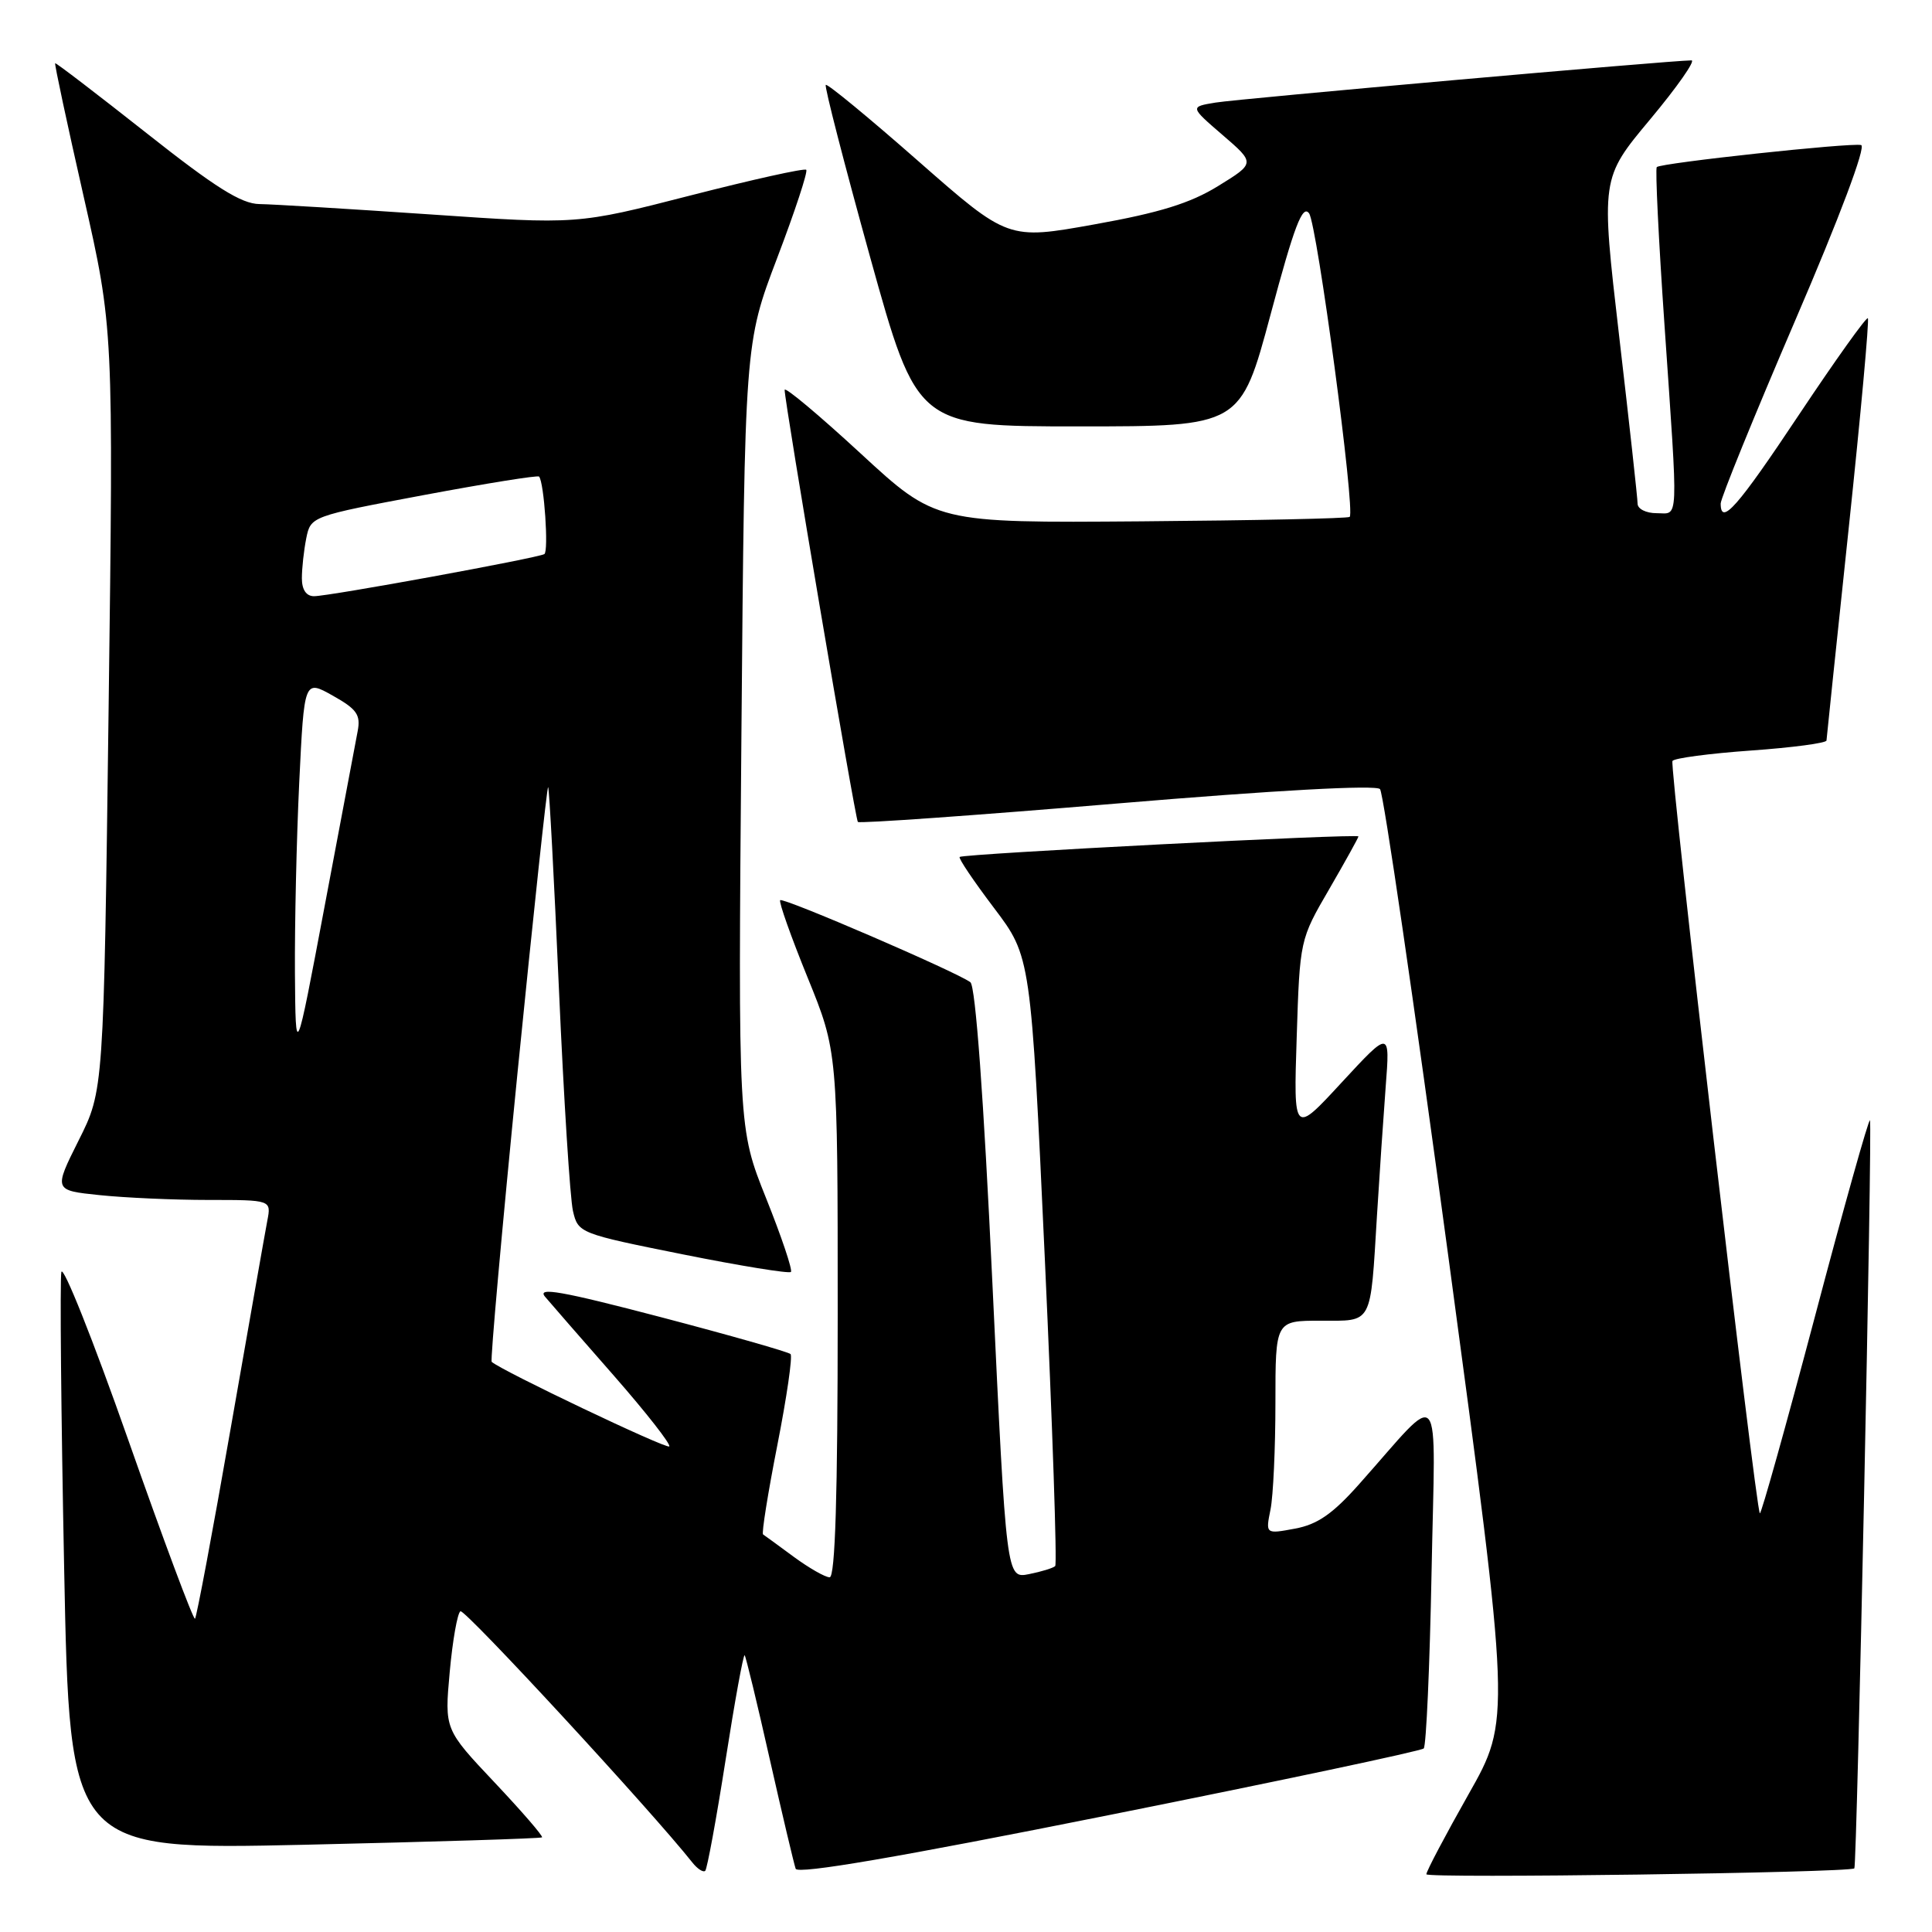 <?xml version="1.0" encoding="UTF-8" standalone="no"?>
<!DOCTYPE svg PUBLIC "-//W3C//DTD SVG 1.1//EN" "http://www.w3.org/Graphics/SVG/1.1/DTD/svg11.dtd" >
<svg xmlns="http://www.w3.org/2000/svg" xmlns:xlink="http://www.w3.org/1999/xlink" version="1.1" viewBox="0 0 256 256">
 <g >
 <path fill="currentColor"
d=" M 188.65 231.68 C 188.98 231.35 189.45 220.82 189.69 208.29 C 190.18 182.54 191.38 183.99 180.09 196.66 C 176.59 200.60 174.57 202.00 171.60 202.55 C 167.69 203.28 167.69 203.28 168.35 200.01 C 168.71 198.22 169.00 191.86 169.00 185.88 C 169.00 175.00 169.00 175.00 174.98 175.00 C 181.96 175.00 181.56 175.75 182.46 161.00 C 182.78 155.78 183.30 148.12 183.61 144.00 C 184.19 136.50 184.19 136.50 177.79 143.42 C 171.40 150.35 171.40 150.35 171.82 137.42 C 172.23 124.54 172.25 124.48 176.12 117.83 C 178.25 114.15 180.00 111.00 180.00 110.83 C 180.00 110.43 127.64 113.13 127.16 113.55 C 126.97 113.72 129.02 116.75 131.71 120.31 C 136.60 126.77 136.60 126.77 138.45 166.90 C 139.46 188.98 140.08 207.25 139.82 207.51 C 139.57 207.77 138.00 208.25 136.35 208.58 C 133.35 209.18 133.35 209.18 131.50 170.07 C 130.34 145.41 129.26 130.66 128.58 130.15 C 126.74 128.78 103.79 118.88 103.38 119.28 C 103.17 119.49 104.80 124.09 107.00 129.50 C 111.00 139.33 111.00 139.33 111.00 174.17 C 111.00 198.17 110.67 209.00 109.93 209.00 C 109.35 209.00 107.21 207.78 105.18 206.29 C 103.16 204.80 101.33 203.46 101.11 203.32 C 100.90 203.18 101.75 197.86 103.00 191.50 C 104.25 185.14 105.04 179.71 104.75 179.42 C 104.47 179.14 96.72 176.93 87.53 174.52 C 74.40 171.08 71.12 170.50 72.22 171.82 C 73.00 172.74 77.12 177.48 81.39 182.34 C 85.65 187.21 88.93 191.40 88.68 191.66 C 88.30 192.03 66.42 181.61 65.15 180.45 C 64.96 180.27 66.50 163.01 68.58 142.08 C 70.67 121.16 72.49 104.16 72.63 104.30 C 72.78 104.45 73.42 116.47 74.06 131.03 C 74.70 145.59 75.54 158.83 75.92 160.46 C 76.60 163.39 76.78 163.46 90.48 166.21 C 98.11 167.74 104.55 168.78 104.80 168.54 C 105.04 168.29 103.57 163.91 101.52 158.79 C 97.80 149.50 97.80 149.50 98.24 97.50 C 98.68 45.50 98.68 45.50 102.97 34.21 C 105.33 28.01 107.07 22.73 106.83 22.50 C 106.60 22.26 99.68 23.80 91.45 25.91 C 76.50 29.75 76.50 29.75 57.00 28.41 C 46.27 27.68 36.09 27.06 34.38 27.04 C 31.97 27.01 28.51 24.83 19.38 17.61 C 12.84 12.45 7.41 8.29 7.31 8.38 C 7.20 8.47 8.90 16.41 11.08 26.02 C 15.04 43.50 15.04 43.50 14.39 94.00 C 13.74 144.50 13.74 144.50 10.42 151.11 C 7.11 157.73 7.11 157.73 13.20 158.36 C 16.55 158.71 23.04 159.00 27.62 159.00 C 35.95 159.00 35.95 159.00 35.42 161.75 C 35.13 163.26 32.95 175.66 30.56 189.30 C 28.18 202.95 26.05 214.28 25.84 214.49 C 25.63 214.70 21.64 204.02 16.98 190.76 C 12.32 177.50 8.33 167.51 8.13 168.56 C 7.93 169.61 8.09 187.27 8.50 207.80 C 9.24 245.13 9.24 245.13 40.37 244.44 C 57.49 244.05 71.64 243.61 71.82 243.46 C 72.00 243.31 69.16 240.03 65.52 236.17 C 58.90 229.15 58.90 229.15 59.59 221.55 C 59.97 217.37 60.61 213.74 61.01 213.50 C 61.58 213.14 86.33 239.95 91.74 246.79 C 92.42 247.65 93.19 248.14 93.45 247.89 C 93.70 247.63 94.92 241.03 96.14 233.23 C 97.36 225.42 98.50 219.17 98.67 219.33 C 98.83 219.50 100.33 225.68 101.99 233.07 C 103.66 240.45 105.21 247.00 105.43 247.62 C 105.71 248.38 119.11 246.08 146.94 240.51 C 169.55 235.99 188.32 232.01 188.65 231.68 Z  M 245.71 247.57 C 246.06 247.31 248.12 148.79 247.78 148.44 C 247.60 148.27 244.31 159.98 240.48 174.48 C 236.64 188.97 233.36 200.69 233.19 200.52 C 232.62 199.95 221.19 101.52 221.61 100.83 C 221.84 100.46 226.52 99.84 232.01 99.45 C 237.50 99.06 242.01 98.46 242.02 98.12 C 242.04 97.78 243.36 85.13 244.96 70.02 C 246.56 54.90 247.70 42.37 247.50 42.17 C 247.30 41.97 243.21 47.70 238.41 54.90 C 230.19 67.25 228.00 69.73 228.00 66.72 C 228.00 66.02 232.44 55.11 237.87 42.47 C 243.75 28.81 247.29 19.39 246.61 19.22 C 245.22 18.88 220.08 21.59 219.53 22.14 C 219.32 22.35 219.77 31.75 220.55 43.01 C 222.40 69.97 222.48 68.00 219.50 68.00 C 218.12 68.00 217.00 67.44 216.99 66.75 C 216.99 66.06 215.89 56.08 214.55 44.57 C 212.12 23.64 212.12 23.64 218.65 15.82 C 222.24 11.52 224.70 8.00 224.13 8.00 C 221.50 8.00 164.12 13.09 161.08 13.59 C 157.66 14.15 157.66 14.15 162.00 17.89 C 166.33 21.62 166.33 21.62 161.41 24.65 C 157.72 26.93 153.64 28.19 145.03 29.73 C 133.57 31.79 133.57 31.79 121.67 21.34 C 115.13 15.59 109.62 11.05 109.42 11.25 C 109.22 11.44 111.87 21.71 115.29 34.05 C 121.53 56.50 121.53 56.50 142.96 56.50 C 164.38 56.50 164.38 56.50 168.37 41.63 C 171.50 29.93 172.59 27.08 173.46 28.27 C 174.52 29.73 179.61 67.73 178.84 68.49 C 178.63 68.70 166.21 68.96 151.24 69.08 C 124.01 69.29 124.01 69.29 114.01 60.06 C 108.50 54.98 103.99 51.20 103.97 51.66 C 103.92 53.01 113.31 108.46 113.67 108.91 C 113.84 109.14 129.29 108.04 148.00 106.47 C 169.08 104.70 182.34 103.98 182.86 104.56 C 183.32 105.08 187.40 133.03 191.94 166.69 C 200.18 227.88 200.18 227.88 194.59 237.75 C 191.52 243.18 189.00 247.95 189.00 248.35 C 189.00 248.92 244.92 248.15 245.71 247.57 Z  M 39.08 128.91 C 39.04 122.53 39.29 111.18 39.65 103.68 C 40.31 90.05 40.31 90.05 44.10 92.18 C 47.29 93.97 47.81 94.71 47.39 96.90 C 47.12 98.33 45.16 108.72 43.03 120.00 C 39.17 140.50 39.17 140.50 39.08 128.91 Z  M 40.00 76.62 C 40.00 75.32 40.26 72.94 40.58 71.33 C 41.17 68.42 41.23 68.40 56.15 65.60 C 64.39 64.06 71.27 62.95 71.43 63.15 C 72.10 63.92 72.72 73.06 72.13 73.42 C 71.27 73.94 43.63 79.00 41.61 79.00 C 40.58 79.00 40.00 78.14 40.00 76.62 Z "/>
</g>
</svg>